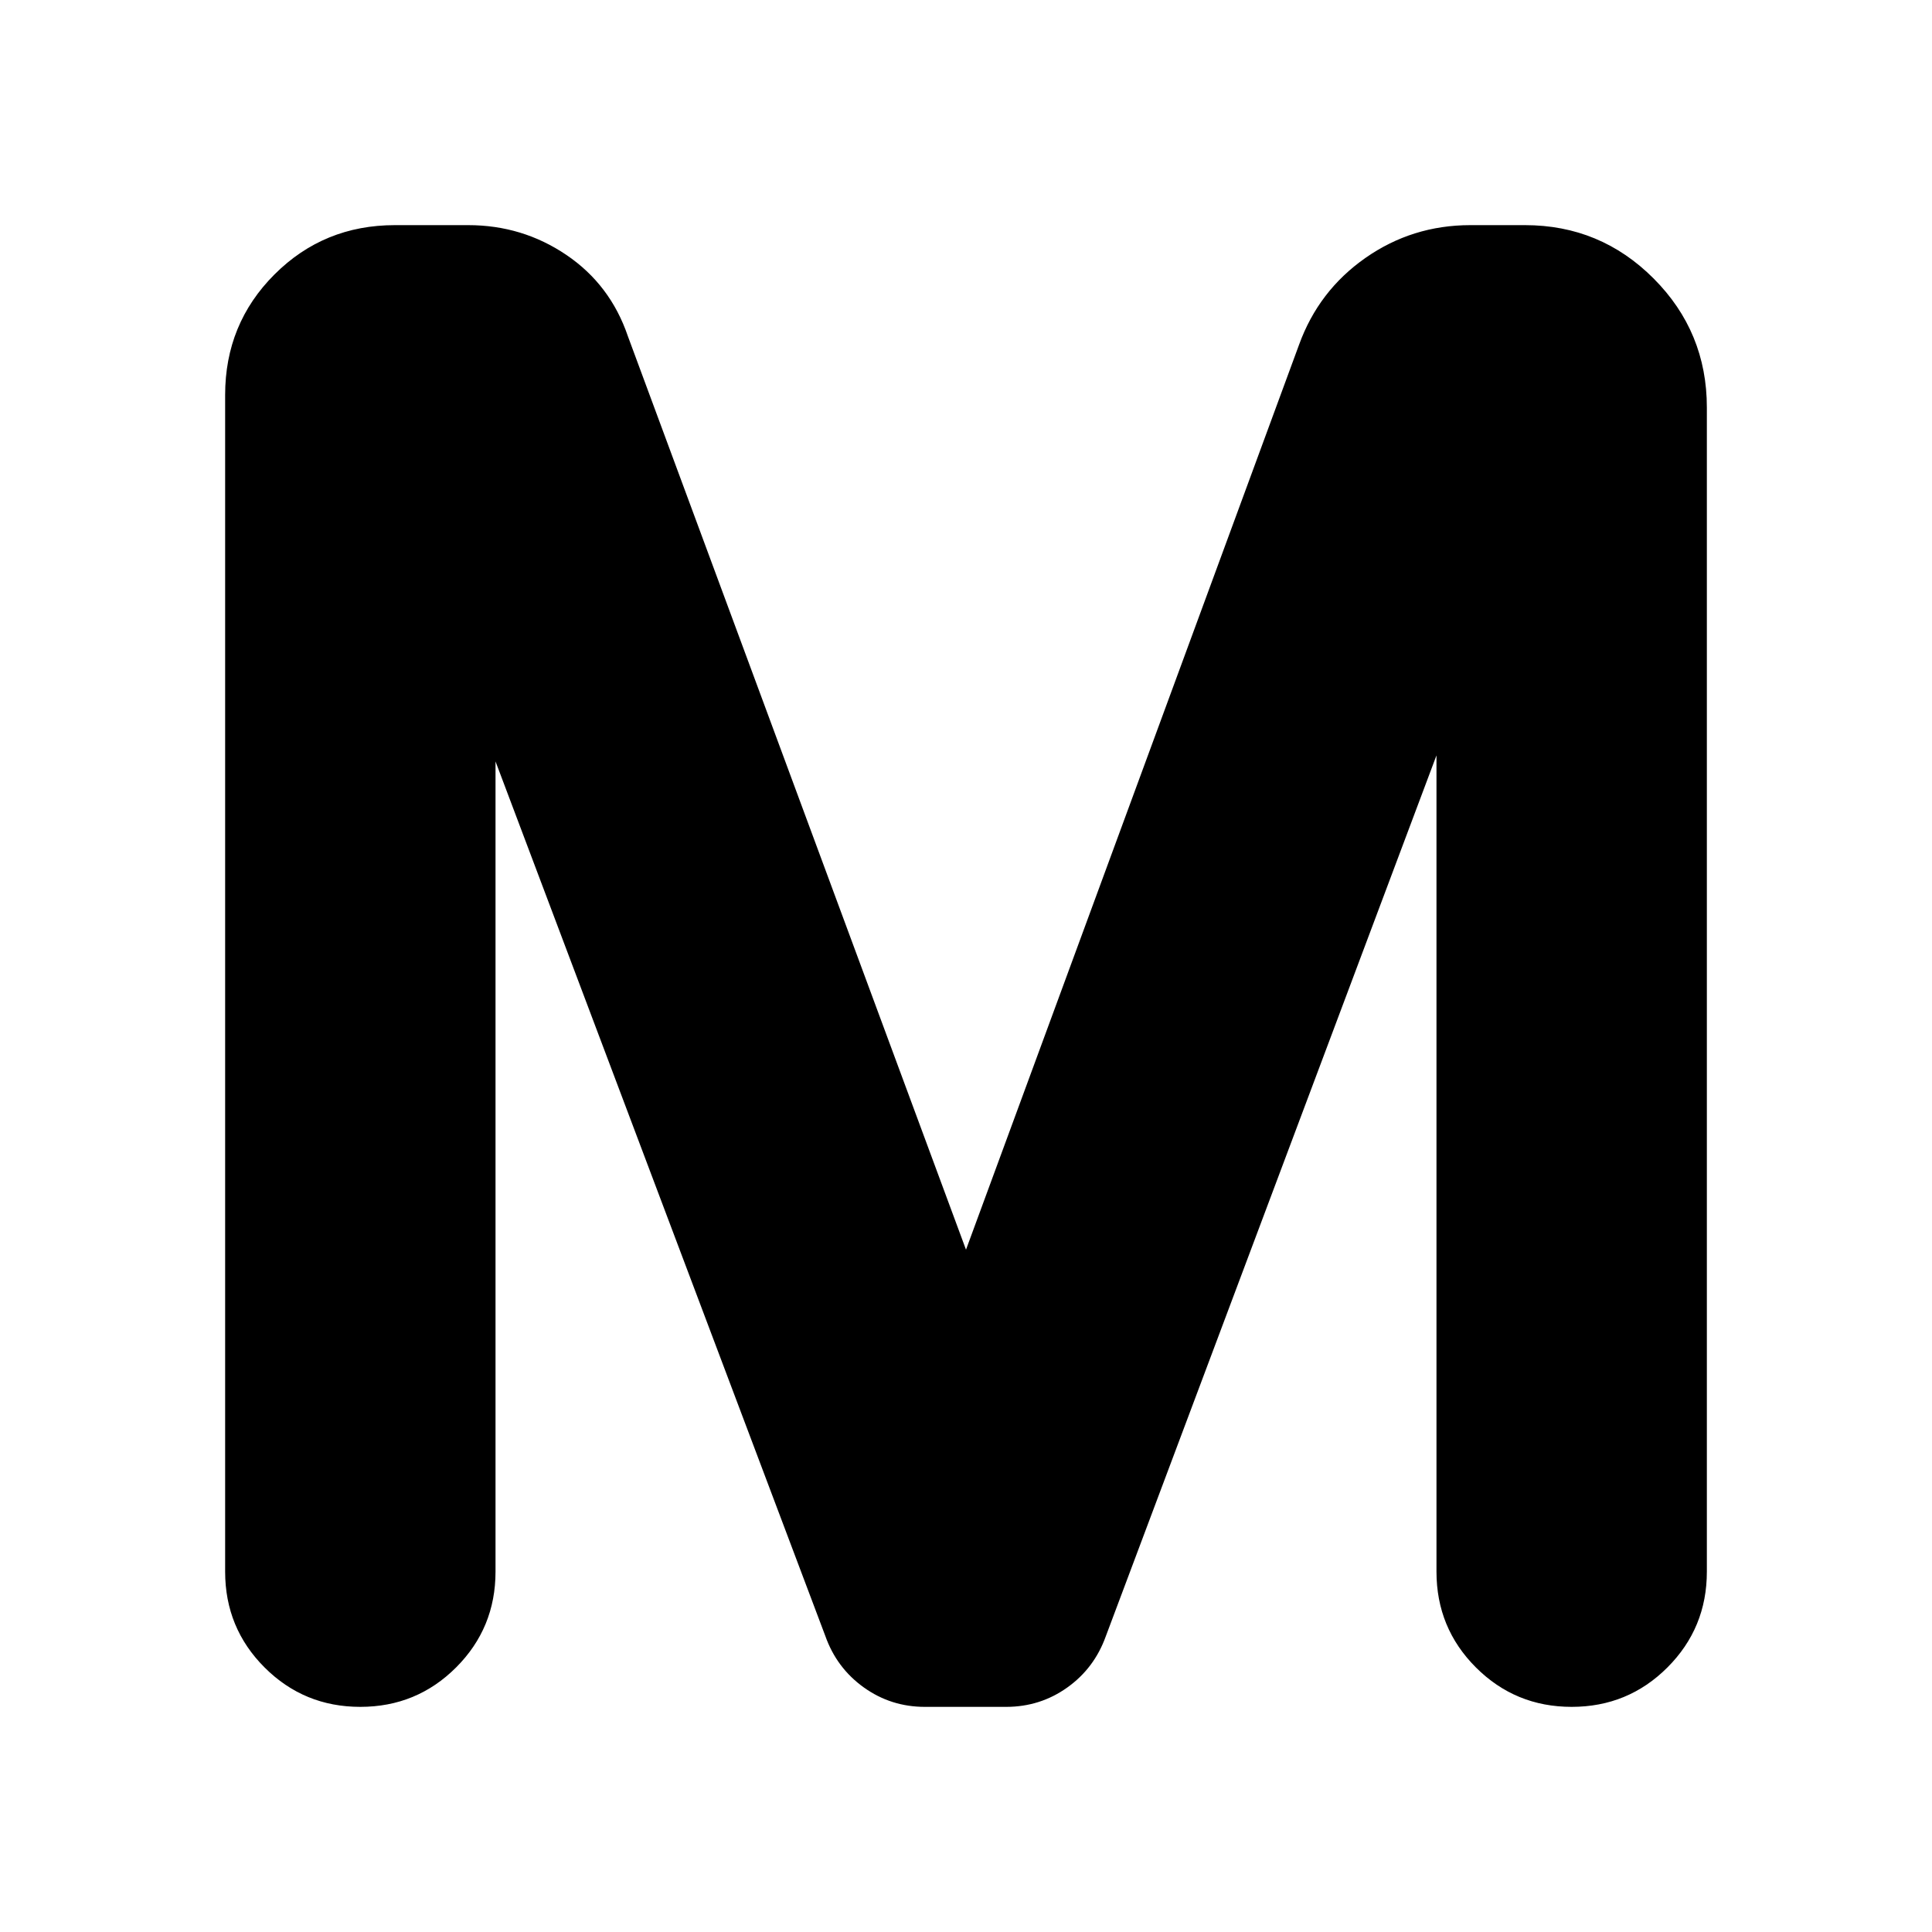 <svg xmlns="http://www.w3.org/2000/svg" height="24" viewBox="0 -960 960 960" width="24"><path d="M111.87-179.04v-584.72q0-35.35 24.51-59.86 24.51-24.51 59.86-24.51h36.39q26.92 0 48.78 14.79 21.87 14.8 30.59 40.43l168 453.87 165.48-449.63q9.72-26.87 33-43.17 23.29-16.29 52.13-16.29h27.15q37.47 0 63.92 26.52 26.45 26.52 26.45 64.09v578.48q0 27.99-19.59 47.58t-47.58 19.59q-27.99 0-47.59-19.59-19.59-19.59-19.59-47.58v-405.61L549.46-146.93q-5.72 15.91-19.19 25.48-13.47 9.58-30.31 9.58h-40.39q-16.88 0-30.38-9.68t-19.12-25.62L246.22-581.65v402.61q0 27.99-19.59 47.58-19.6 19.59-47.59 19.59-27.99 0-47.58-19.59t-19.59-47.58Z"/></svg>
